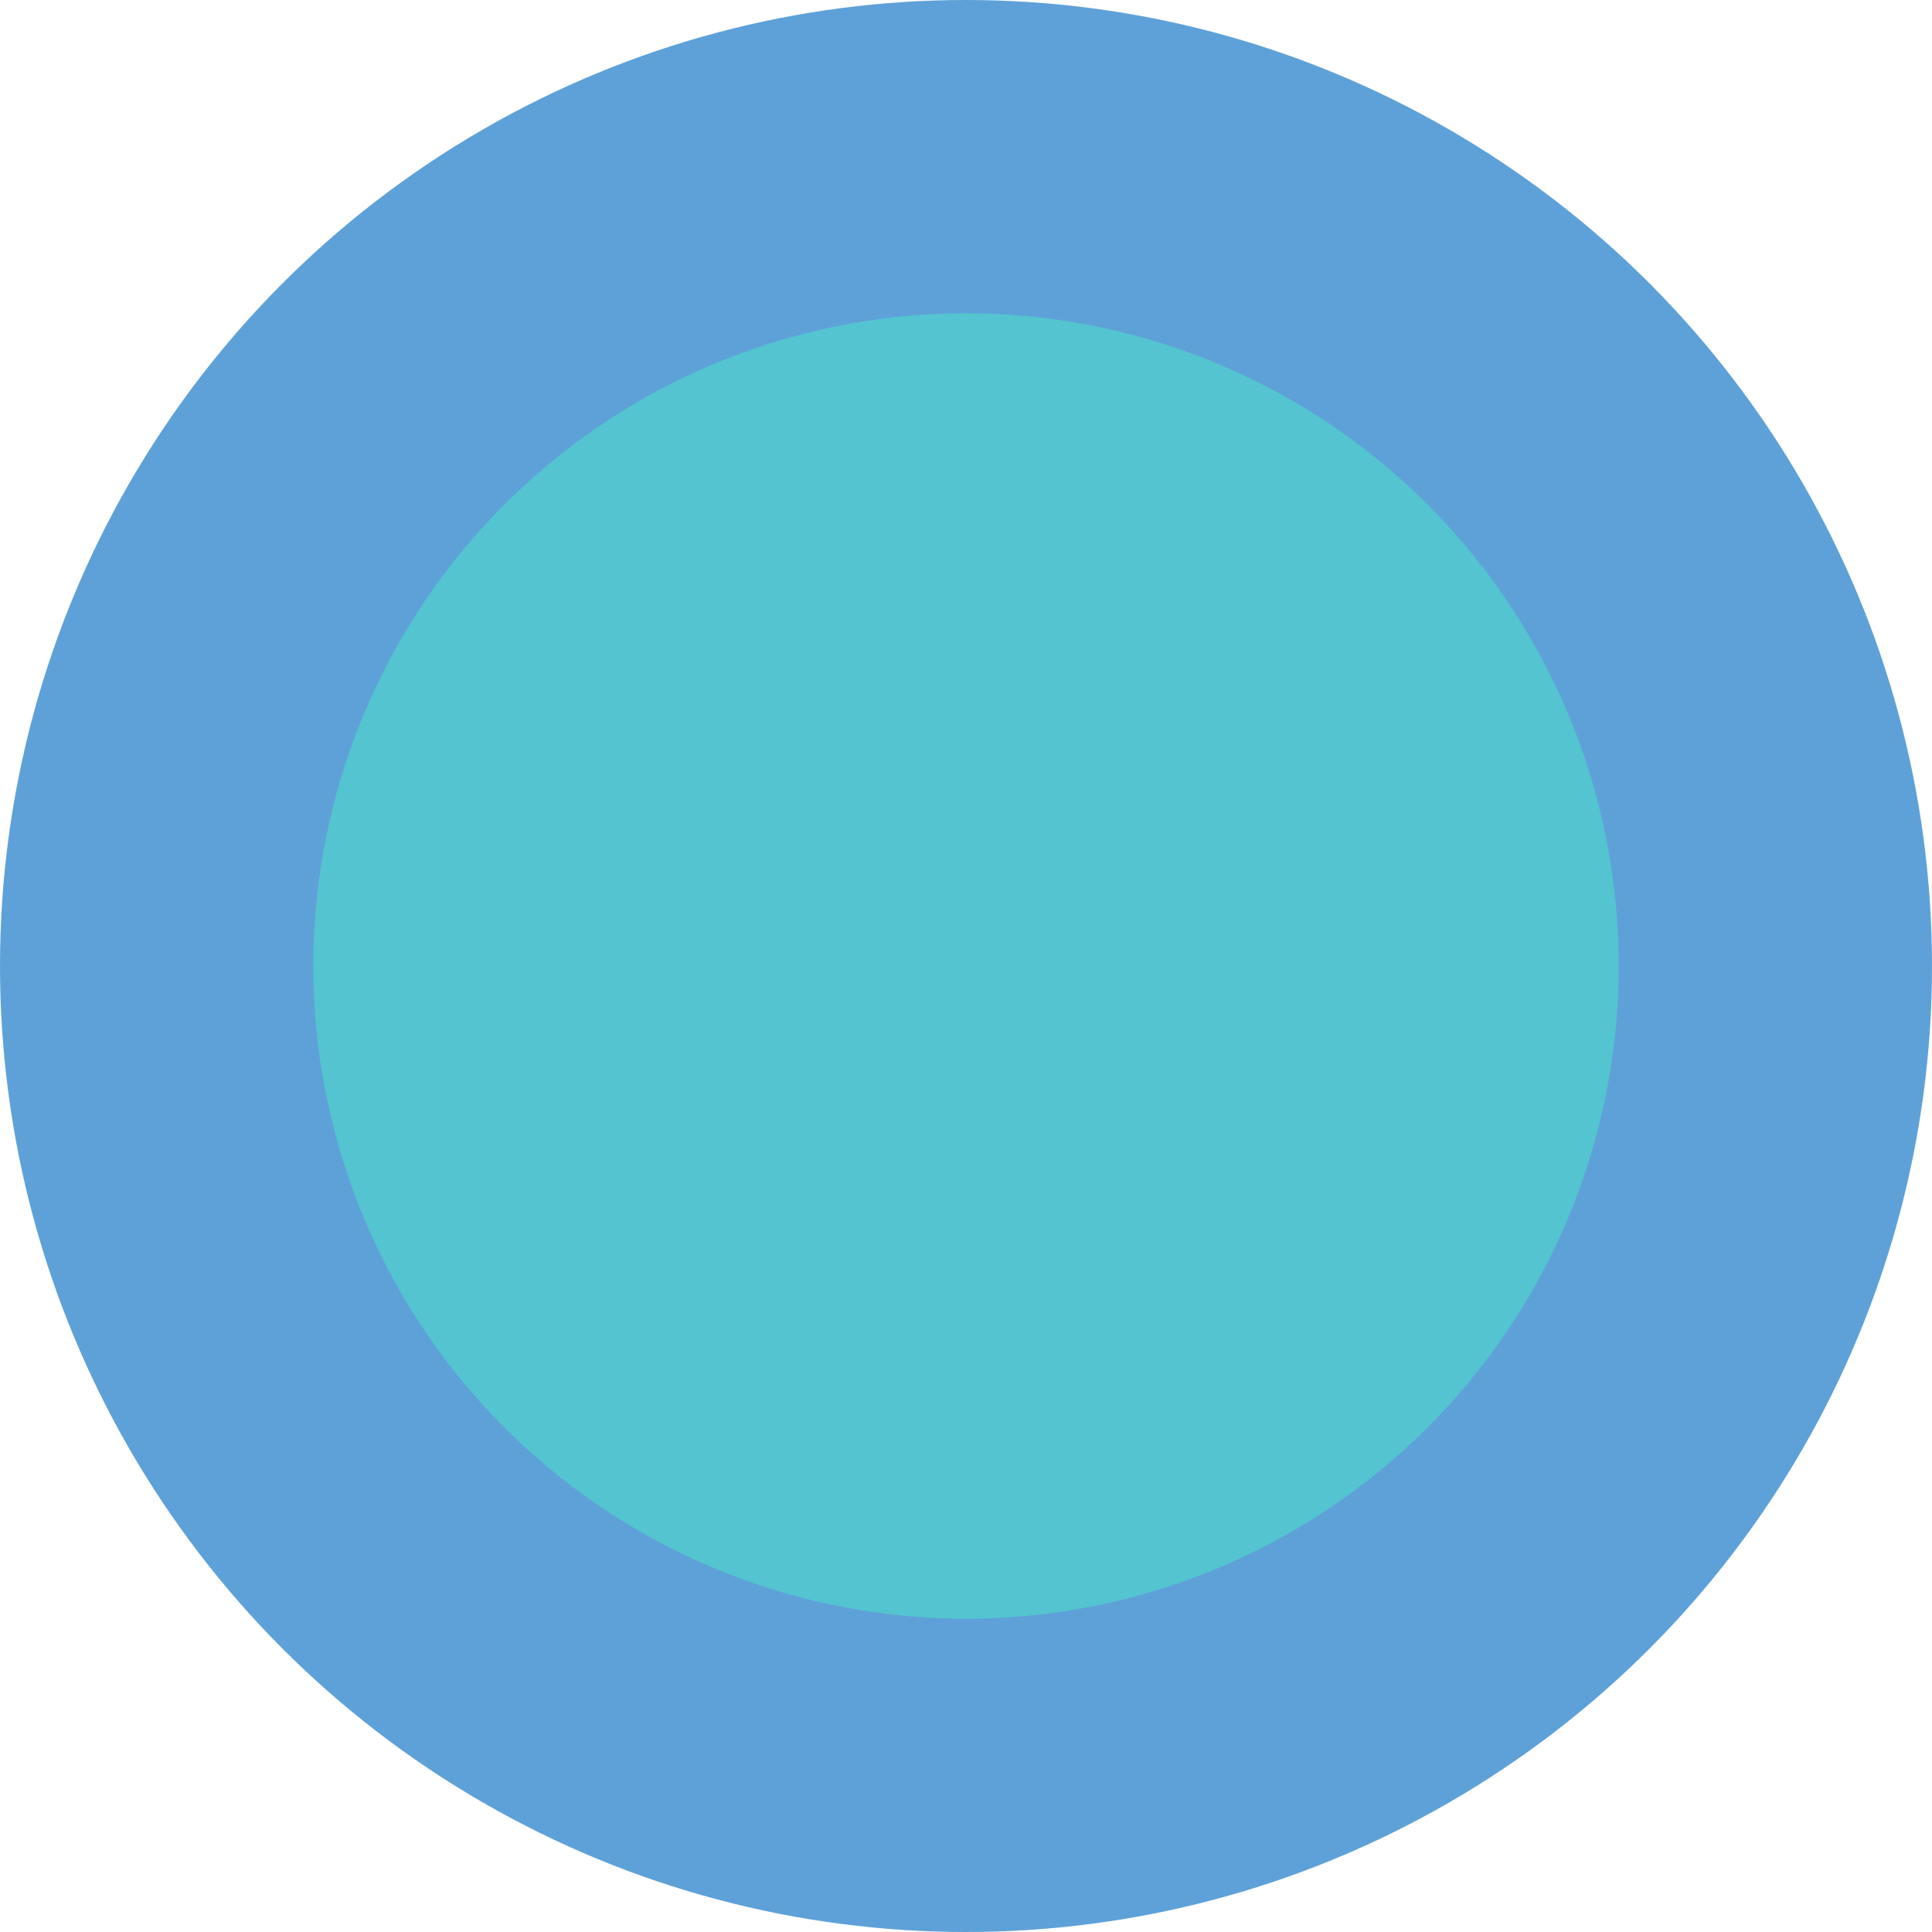 <svg baseProfile="full" height="370" version="1.1" width="370" xmlns="http://www.w3.org/2000/svg" xmlns:ev="http://www.w3.org/2001/xml-events" xmlns:xlink="http://www.w3.org/1999/xlink"><defs><clipPath id="custom_clip_path"><ellipse cx="185.0" cy="185.0" fill="none" opacity="1" rx="185.0" ry="185.0" stroke="none" stroke-width="0" transform=" rotate(0, 185, 185)" /></clipPath></defs><a target="_blank" xlink:href="None"><ellipse cx="185.0" cy="185.0" fill="none" opacity="1" rx="185.0" ry="185.0" stroke="none" stroke-width="0" transform=" rotate(0, 185, 185)" /></a><g clip-path="url(#custom_clip_path)" transform=" rotate(0, 185, 185)"><rect fill="#5EA1D8" height="370" width="370" x="0" y="0" /><ellipse cx="185" cy="185" fill="#54C4D0" opacity="1" rx="125.0" ry="125.0" stroke-width="0" transform=" rotate(45, 185, 185)" /><ellipse cx="185" cy="185" fill="#54C4D0" opacity="1" rx="15.0" ry="15.0" stroke-width="0" transform=" rotate(45, 185, 185)" /></g></svg>
